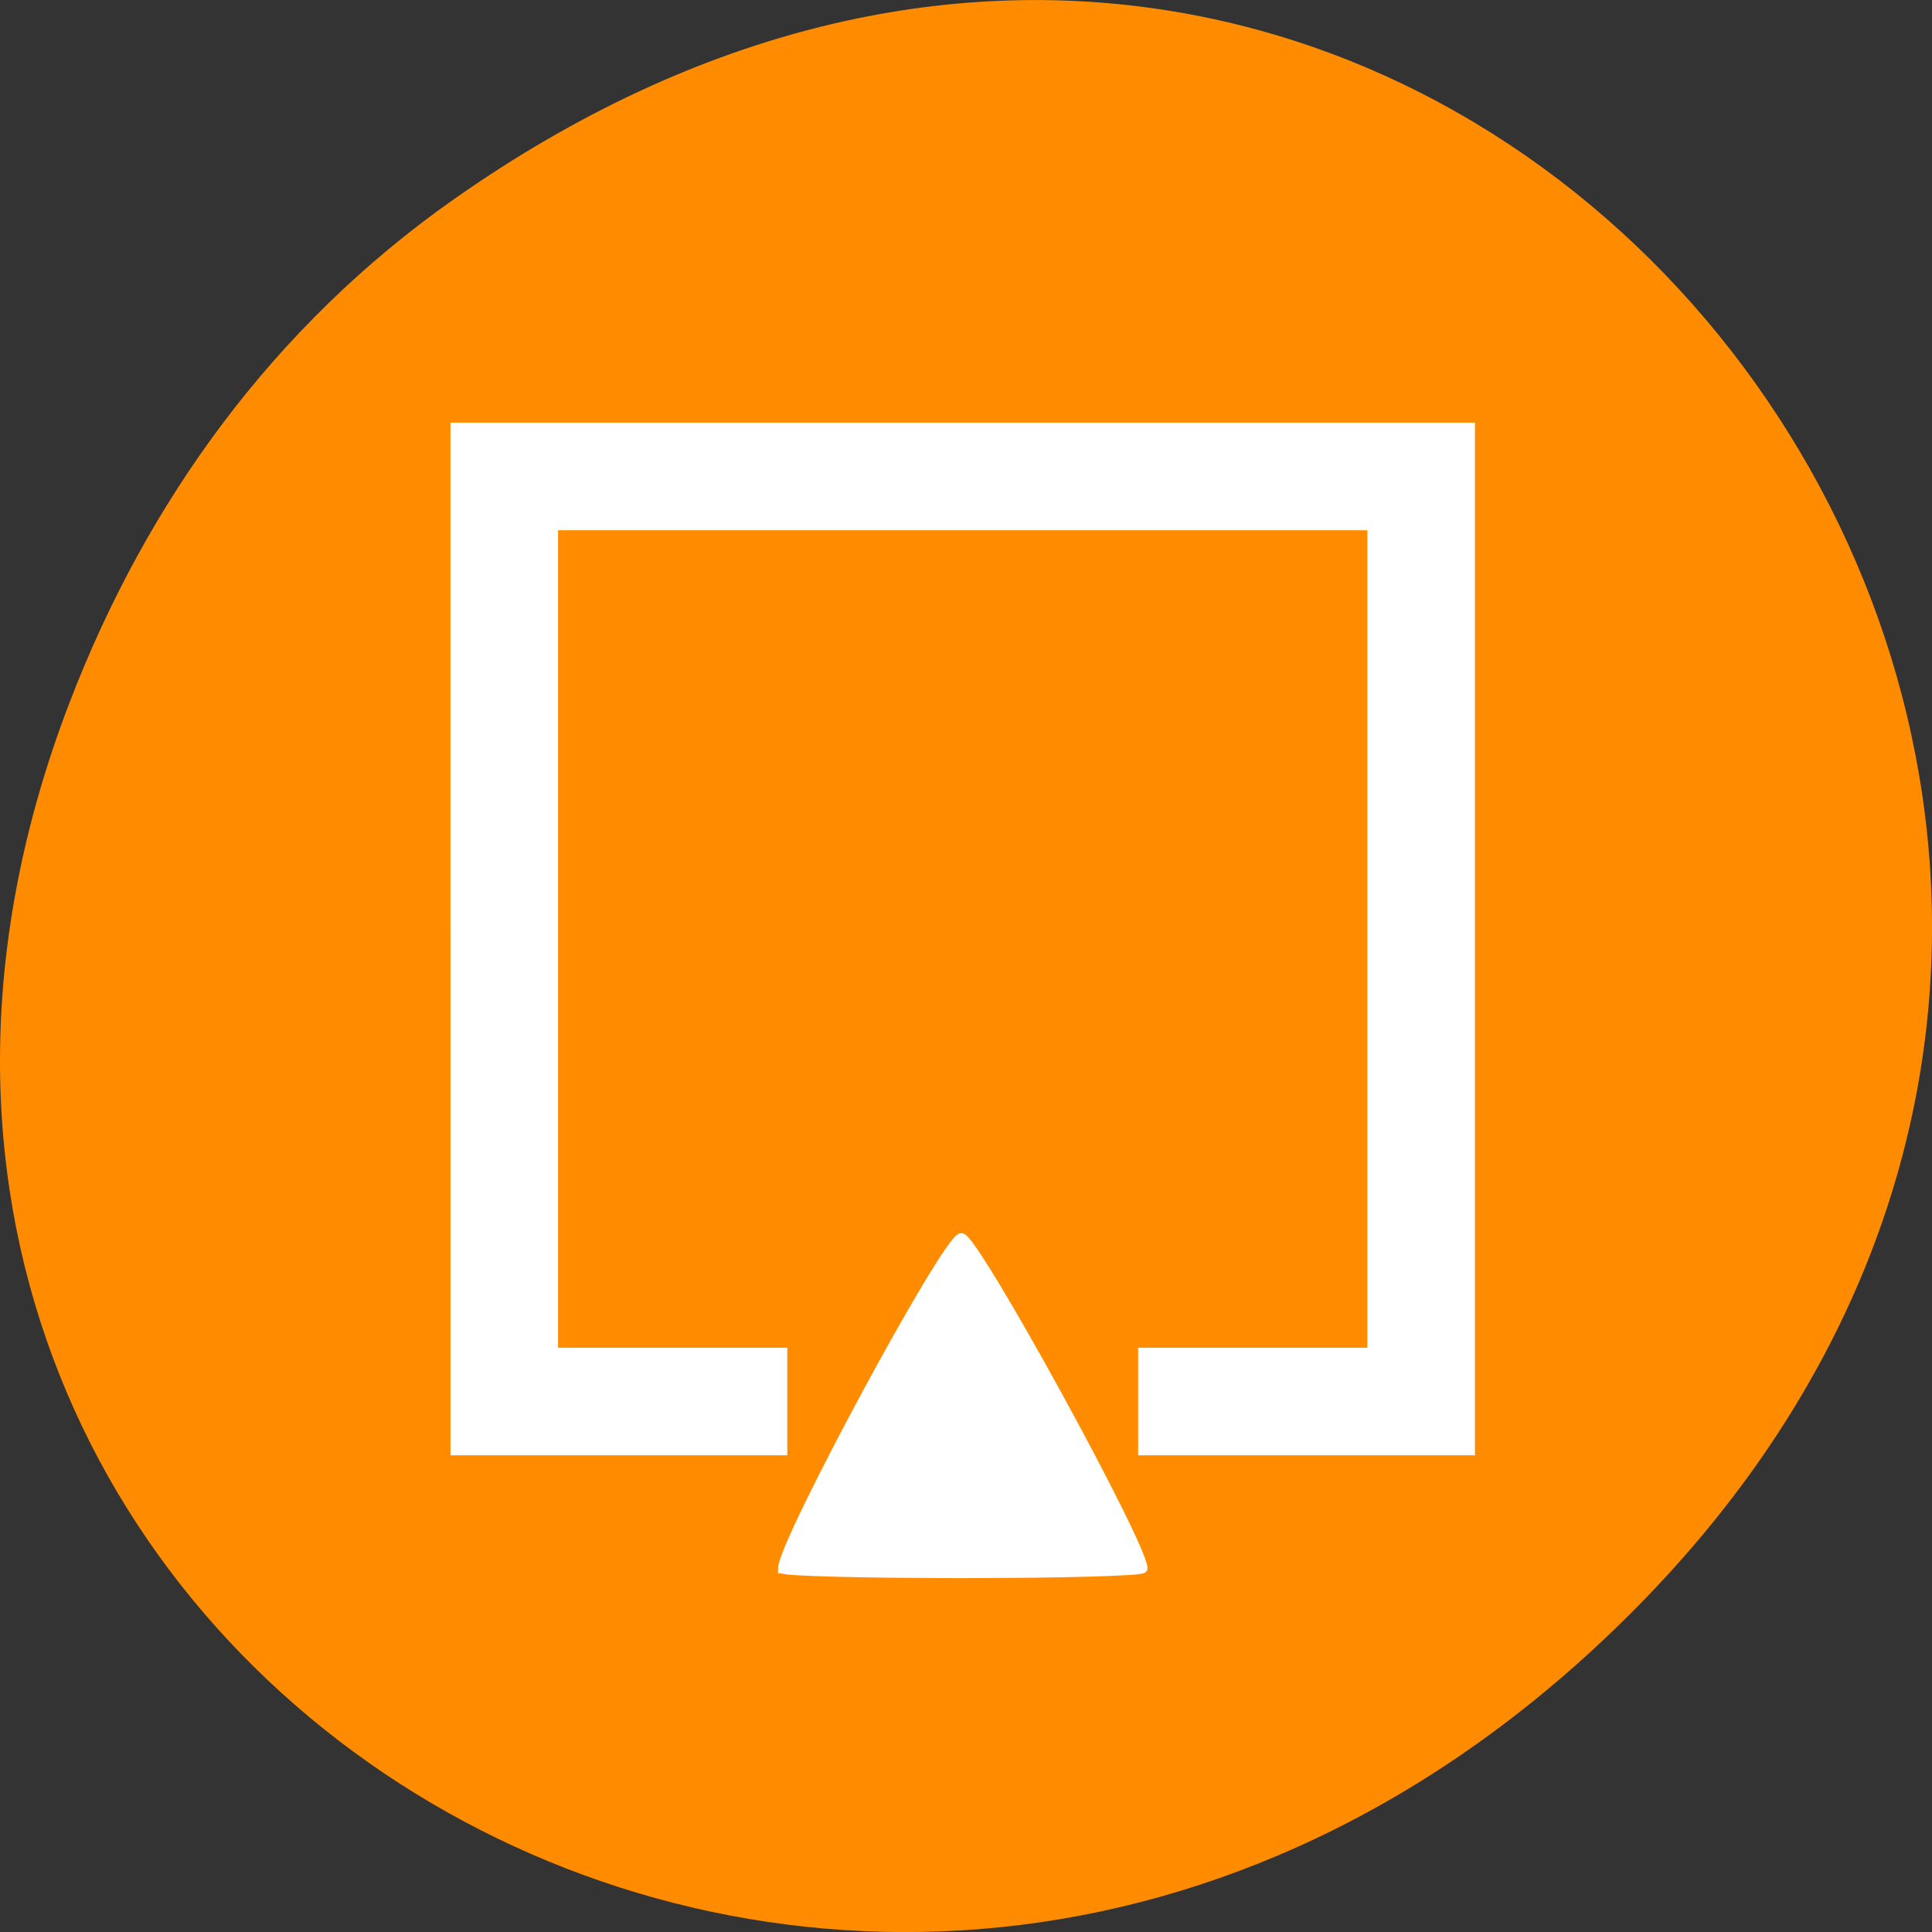 <svg xmlns="http://www.w3.org/2000/svg" viewBox="0 0 256 256"><rect x="0" y="0" width="256" height="256" fill="#333333" stroke="none"/><defs><clipPath><path d="m 148 97 h 77.63 v 24 h -77.62"/></clipPath><clipPath><path d="m 74 56.824 h 129 v 139.69 h -129"/></clipPath><clipPath><path d="m 27.707 56.824 h 82.29 v 139.69 h -82.29"/></clipPath><clipPath><path d="m 171 132 h 54.625 v 24 h -54.625"/></clipPath><clipPath><rect x="6" y="6" width="84" height="80" rx="6" style="fill:#fff"/></clipPath><clipPath><rect x="6" y="6" width="84" height="80" rx="6" style="fill:#fff"/></clipPath><clipPath><path d="m 0,595.28 841.89,0 L 841.89,0 0,0 0,595.28 Z"/></clipPath></defs><g transform="translate(0 -796.36)" style="color:#000"><path d="m 60.17 822.74 c 130.93 -92.05 263.6 77.948 156.91 186.39 -100.51 102.17 -256.68 7.449 -207.86 -119.69 10.185 -26.526 26.914 -49.802 50.948 -66.7 z" style="fill:#ff8c00"/><g style="fill:#fff;stroke:#fff;fill-rule:evenodd;stroke-width:1.239"><path d="m 60.312 920.78 v -67.797 h 67.254 h 67.254 v 67.797 v 67.797 h -21.695 h -21.695 v -6.508 v -6.508 h 15.186 h 15.186 v -54.78 v -54.78 h -54.237 h -54.237 v 54.78 v 54.78 h 15.186 h 15.186 v 6.508 v 6.508 h -21.695 h -21.695 v -67.797 z"/><path d="m 103.702 207.864 c 0 -3.432 21.834 -43.85 23.688 -43.85 1.702 0 24.041 40.705 24.041 43.806 0 0.367 -10.739 0.668 -23.864 0.668 -13.125 0 -23.864 -0.281 -23.864 -0.624 z" transform="translate(0 796.36)"/></g></g></svg>